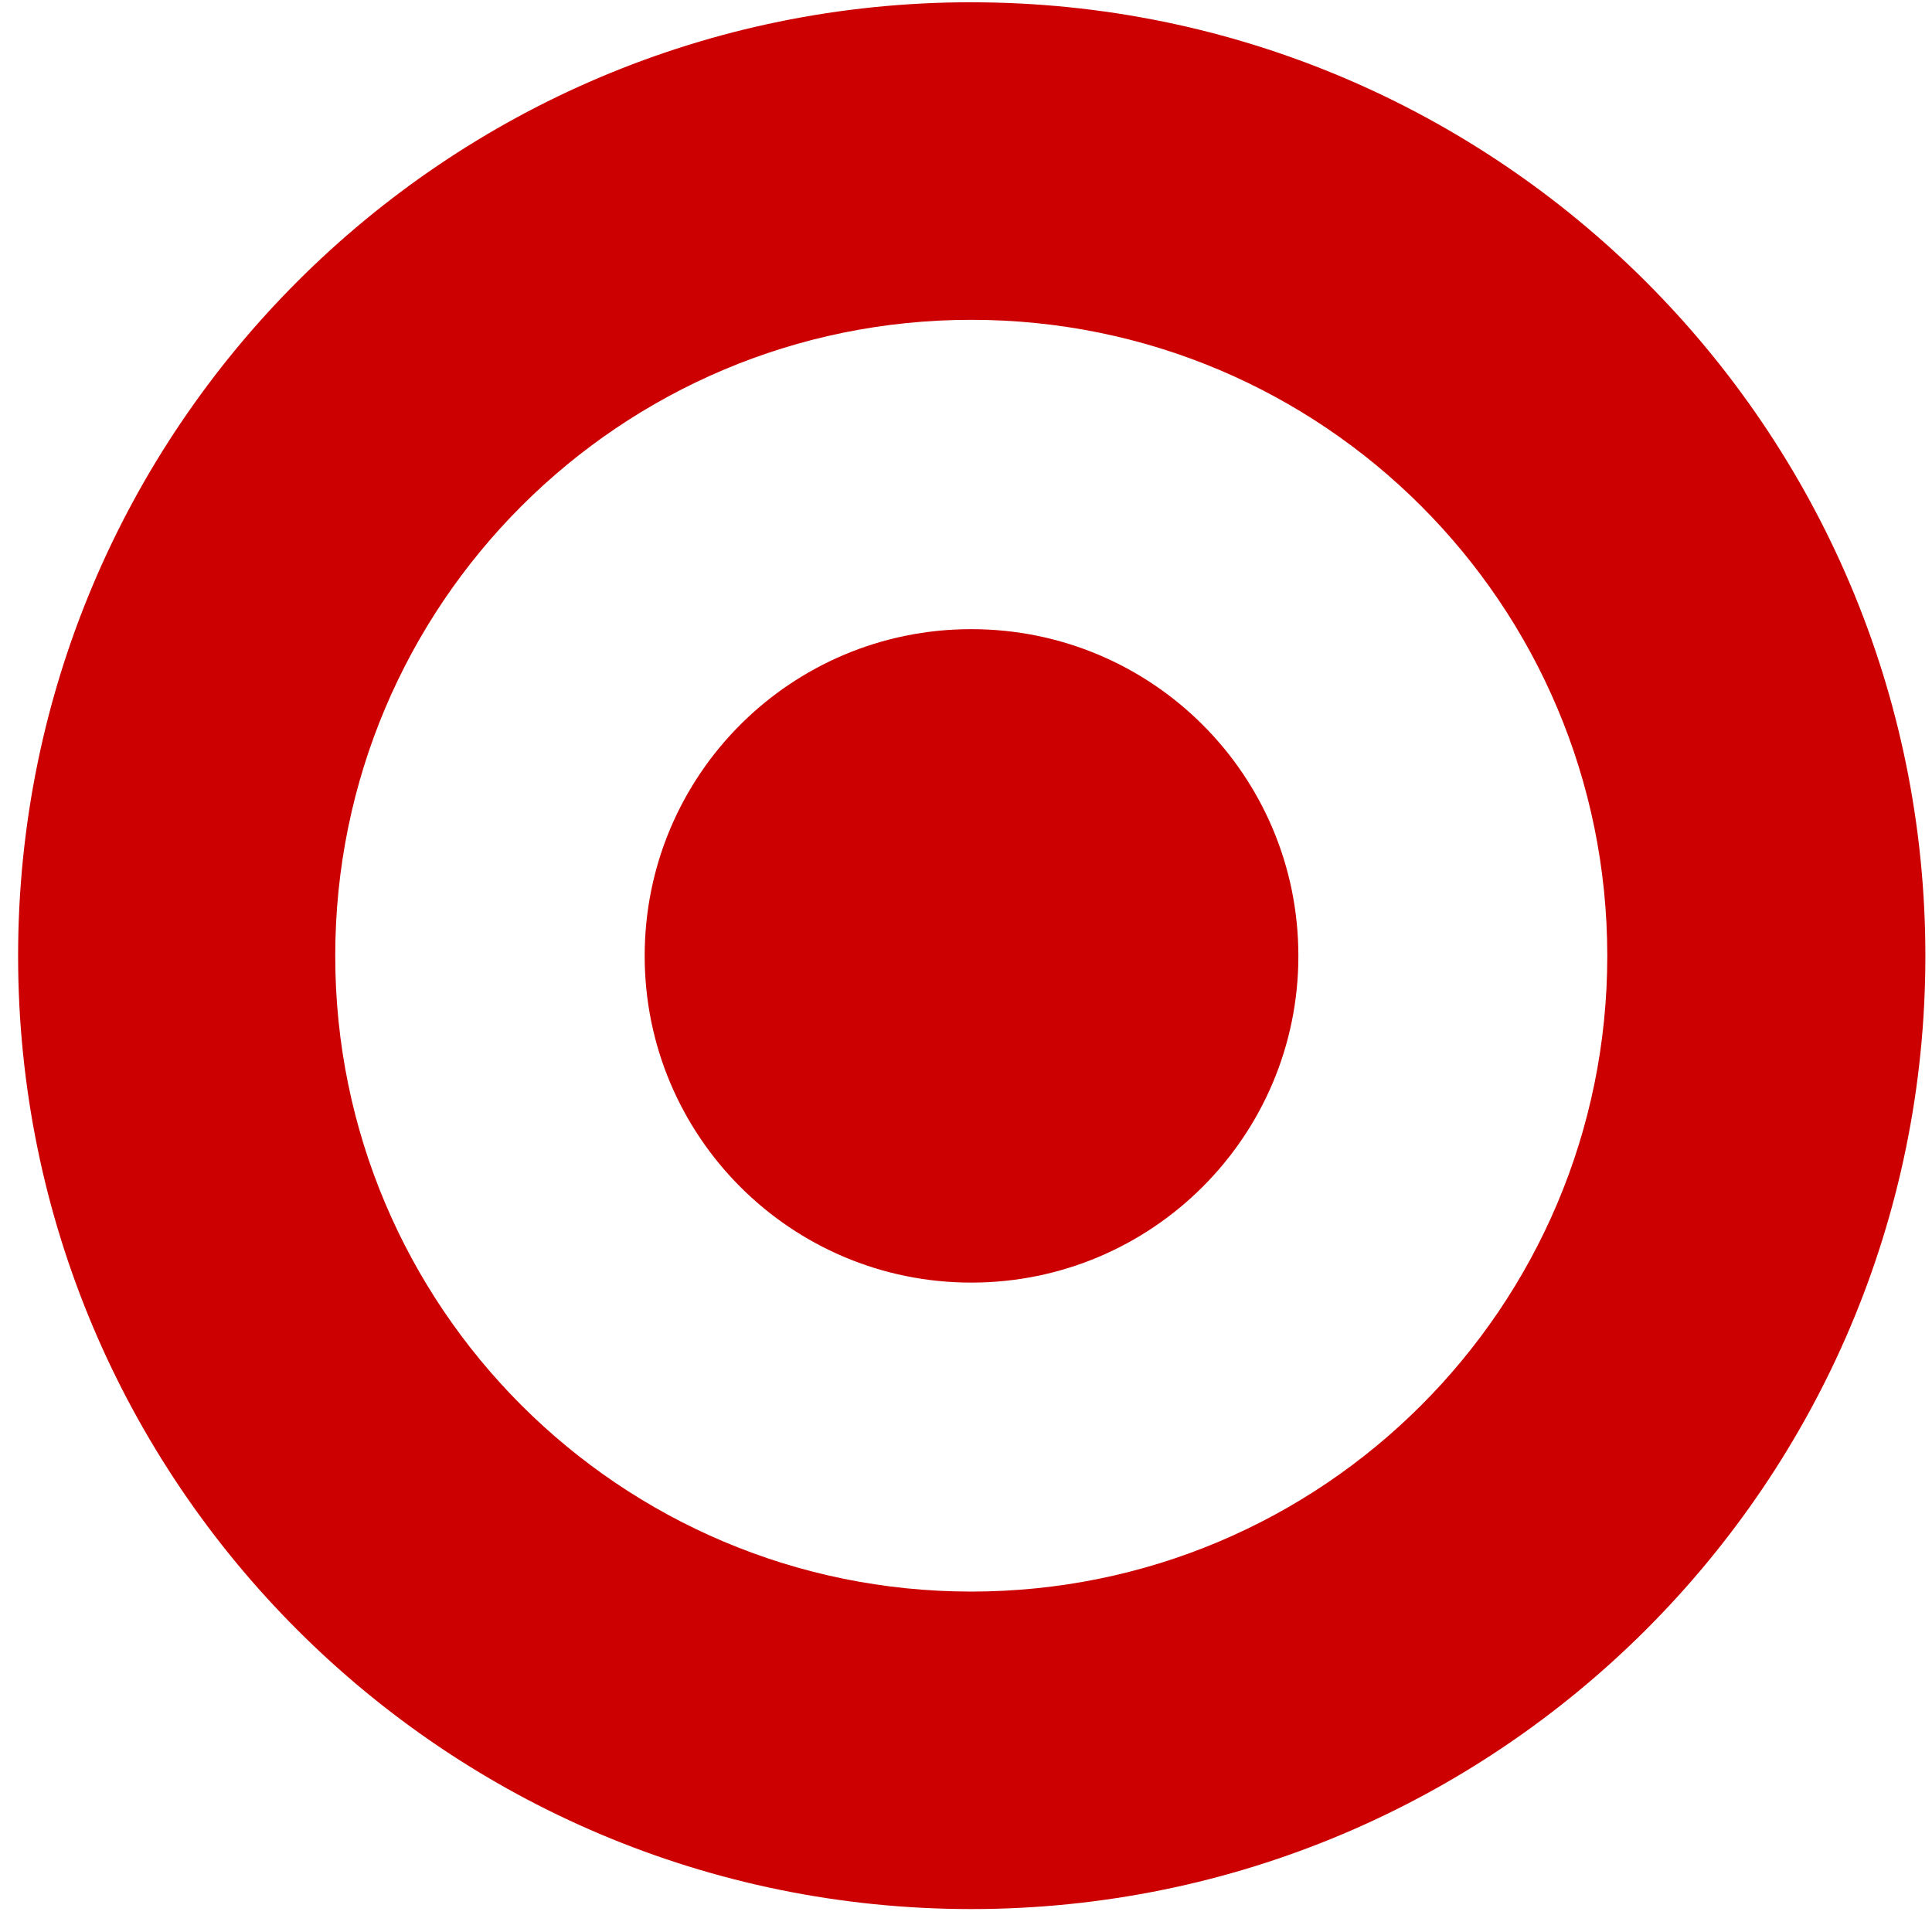 <svg width="54" height="54" xmlns="http://www.w3.org/2000/svg"><g id="target" fill="none" fill-rule="evenodd"><g id="image-(2)" fill="#C00" fill-rule="nonzero"><path d="M27.148 44.485c-9.814 0-17.778-7.951-17.778-17.767 0-9.833 7.964-17.779 17.778-17.779 9.822 0 17.776 7.946 17.776 17.779 0 9.815-7.954 17.767-17.776 17.767zm0-44.422C12.436.063.506 11.996.506 26.719c0 14.711 11.93 26.64 26.642 26.64 14.718 0 26.667-11.929 26.667-26.64 0-14.722-11.949-26.655-26.667-26.655z" id="Shape"/><path d="M27.148 17.585c-5.043 0-9.129 4.076-9.129 9.134 0 5.041 4.086 9.13 9.129 9.13 5.048 0 9.142-4.088 9.142-9.13 0-5.058-4.095-9.134-9.142-9.134z" id="Shape"/></g></g></svg>